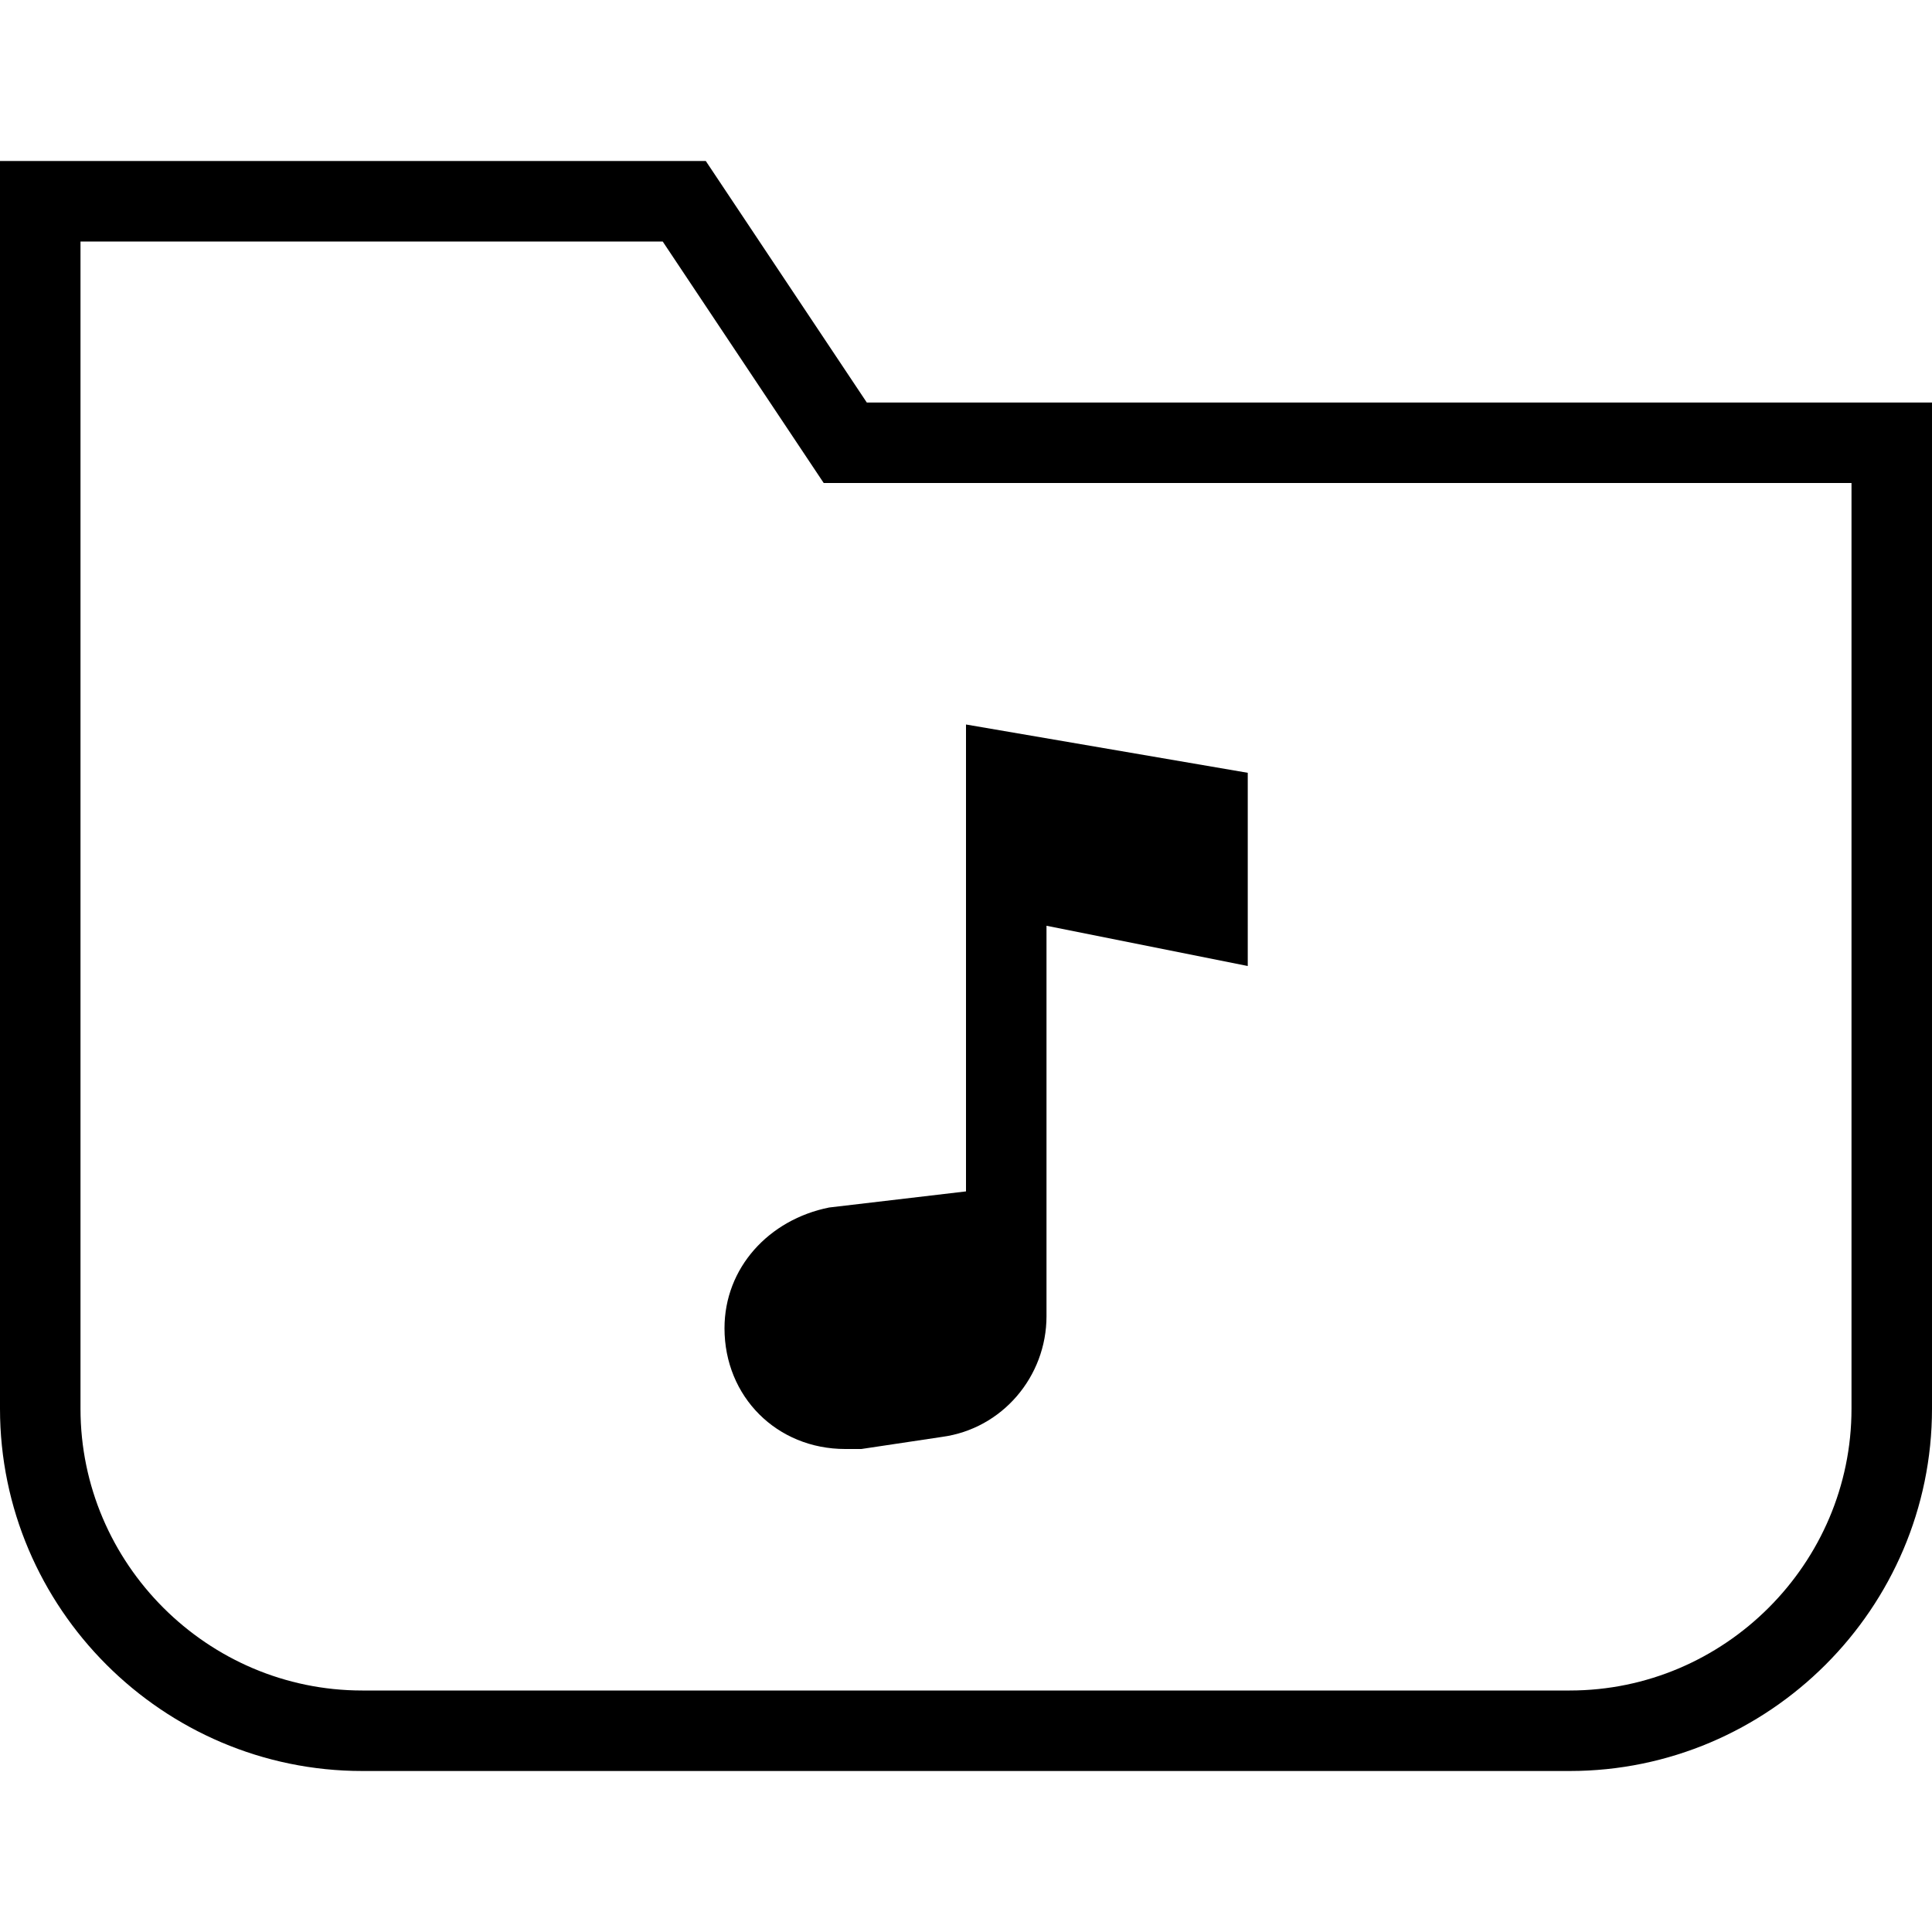 <?xml version="1.0" encoding="utf-8"?>
<!-- Generator: Adobe Illustrator 19.2.0, SVG Export Plug-In . SVG Version: 6.00 Build 0)  -->
<svg version="1.1" id="Layer_1" xmlns="http://www.w3.org/2000/svg" xmlns:xlink="http://www.w3.org/1999/xlink" x="0px" y="0px"
	 viewBox="0 0 48 48" style="enable-background:new 0 0 48 48;" xml:space="preserve">
<style type="text/css">
	.st0{fill:none;stroke:#000000;stroke-width:2;stroke-miterlimit:10;}
</style>
<title>Untitled-15</title>
<g id="Folder_-_Music">
	<path id="Folder" class="st0" d="M39,43H9c-4.4,0-8-3.6-8-8V5h16l4,6h26v24C47,39.4,43.4,43,39,43z"/>
	<path d="M31,19.2L24,18v11.6L20.6,30c-1.5,0.3-2.6,1.5-2.6,3l0,0c0,1.7,1.3,3,3,3c0.1,0,0.2,0,0.4,0l2-0.3c1.5-0.2,2.6-1.5,2.6-3
		V23l5,1V19.2L31,19.2z"/>
</g>
</svg>
